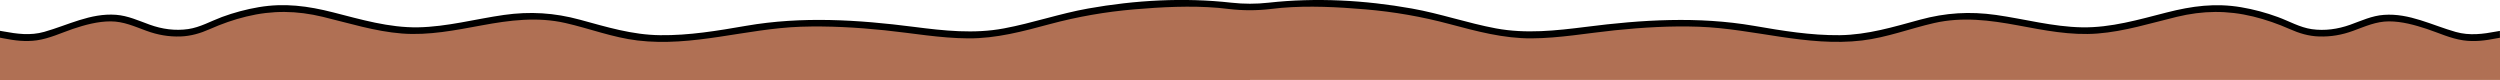 <?xml version="1.0" encoding="UTF-8"?>
<svg id="Calque_1" data-name="Calque 1" xmlns="http://www.w3.org/2000/svg" width="3310" height="105.9" version="1.1" viewBox="0 0 3310 105.9">
  <defs>
    <style>
      .cls-1 {
        fill: #000;
      }

      .cls-1, .cls-2 {
        stroke-width: 0px;
      }

      .cls-2 {
        fill: #b07054;
      }
    </style>
  </defs>
  <path class="cls-2" d="M1655,105.9H0v-60.6c9,1.6,18,3.9,26,4.4,13.8.8,26-.3,39-4.8,31.7-11.1,71.9-28.6,106.2-17.4,19.7,6.4,34.5,15.3,56.5,16.3,19.4.9,30.9-1,48.4-9,37.9-17.4,90.1-29.5,131.2-21.5,47.5,9.3,93.2,27.5,142.4,27.4,50.9,0,98.3-17,148.9-19.6,47.9-2.4,85.8,17.4,131.4,25.9,54.3,10.1,112.7-.4,166.4-9.7,69.3-12,146.2-6,215.7,3,36.1,4.7,72.9,8.9,109.1,3.3,25.5-4,48.8-11,73.6-17.6,64.8-17,125.8-21.3,192.1-21.3s27,1,40.2,2.6c18.6,2.2,37.3,2.2,55.9,0,13.1-1.6,26.5-2.6,40.2-2.6,66.3,0,127.3,4.3,192.2,21.4,24.8,6.6,48.1,13.6,73.6,17.6,36.3,5.6,73,1.4,109.1-3.3,69.6-9,146.4-15,215.7-3,53.7,9.3,112,19.7,166.4,9.7,45.6-8.5,83.5-28.3,131.4-25.9,50.6,2.6,97.9,19.4,148.9,19.6,49.1,0,94.8-18.2,142.4-27.4,41-8,93.3,4.1,131.1,21.4,17.5,8,29,9.9,48.4,9,22-1,36.9-9.9,56.5-16.3,34.3-11.2,74.5,6.3,106.2,17.4,12.9,4.5,25.2,5.6,39,4.8,8-.5,17-2.8,26-4.4v60.5h-1655.1Z"/>
  <path class="cls-1" d="M3305.2,50.8c-14.7,2.9-28.9,4.8-43.9,2.6-16.7-2.4-32.3-9.8-48.2-15.1-16.2-5.3-33-10-50.1-10s-31.7,6.8-47.4,12.5c-14.7,5.4-29.4,8-45.1,7.5-13.8-.4-26.3-4.2-38.9-9.8-15.6-6.9-31.7-12.5-48.3-16.6-34.5-8.4-66.8-7.9-101.2.4-34.7,8.4-69.1,19.3-104.9,22.1-35.6,2.8-70.7-4.3-105.5-10.8-37.3-6.9-73.4-11.6-110.9-3.1-32,7.3-62.6,19.2-95.4,23.1-73,8.7-143.7-15.7-216.2-18.2-37.1-1.3-74.2.9-111.1,4.7-36.7,3.8-73.4,10.5-110.4,10.7-37.3.2-72.5-9.4-108.3-18.9-36.5-9.8-73.8-16.3-111.5-19.5-36.7-3.1-74.5-5.1-111.3-2-4.7.4-9.3.9-14,1.5-18.5,2.2-37.2,2.2-55.7,0-4.7-.6-9.3-1.1-14-1.5-36.8-3.1-74.6-1.1-111.3,2-37.7,3.2-75,9.7-111.5,19.5-35.7,9.6-71,19.2-108.3,18.9-37-.2-73.7-6.9-110.4-10.7-36.9-3.8-74-5.9-111.1-4.7-72.5,2.5-143.2,27-216.2,18.2-32.7-3.9-63.4-15.8-95.4-23.1-37.4-8.5-73.6-3.8-110.9,3.1-34.8,6.4-69.9,13.5-105.5,10.8-35.8-2.8-70.1-13.7-104.9-22.1-34.4-8.3-66.7-8.8-101.2-.4-16.6,4-32.7,9.7-48.3,16.6-12.6,5.6-25.1,9.3-38.9,9.8-15.6.5-30.4-2.1-45.1-7.5-15.7-5.7-30.3-12.5-47.4-12.5s-33.9,4.6-50.1,10c-15.4,5.3-31,12.7-47.7,15.1-15,2.1-29.2.3-43.9-2.6C3.3,50.5,1.6,50.2,0,49.9v-9.1c1.3.2,2.7.5,4,.7,18.5,3.4,36,5.9,54.5.7,31.5-8.9,61.3-25.1,95.1-22.6,15.9,1.2,29.9,7.8,44.7,13.1,16.3,5.9,33.7,8.3,50.9,5.8,15.8-2.3,29.9-10.5,44.7-16,15.8-5.8,32.1-10.2,48.7-13,34.2-5.8,65.1-1.6,98.5,6.9,36.9,9.4,73.9,20.4,112.3,19.8,38.5-.7,75.9-11,113.8-16.4,34.7-4.9,66.8-2.9,100.6,6.3,35.3,9.6,69.2,20.1,106.2,20.5,38.3.5,76.2-5.9,113.8-12.4,73.9-12.8,148.3-8.1,222.3,1.4,39.7,5.1,79.5,9.5,119.2,2,37.5-7,73.7-19.6,111.3-26.3,62.2-11.1,127-14.8,190-7.7,16.2,1.8,32.5,1.8,48.7,0,63-7,127.8-3.4,190,7.7,37.6,6.7,73.8,19.3,111.3,26.3,39.7,7.4,79.5,3,119.2-2,74-9.5,148.4-14.1,222.3-1.4,37.6,6.5,75.5,12.8,113.8,12.4,37-.5,70.9-10.9,106.2-20.5,33.8-9.2,65.8-11.2,100.6-6.3,38,5.4,75.3,15.7,113.8,16.4,38.5.7,75.4-10.3,112.3-19.7,33.3-8.5,64.3-12.7,98.5-6.9,16.6,2.8,32.9,7.2,48.7,13,14.8,5.4,28.9,13.7,44.7,16,17.3,2.5,34.6,0,50.9-5.8,14.8-5.3,28.8-12,44.7-13.1,33.7-2.5,63.6,13.7,95.1,22.6,18.5,5.2,36,2.8,54.5-.7,1.3-.2,2.7-.5,4-.7v9.1c-1.6.2-3.2.5-4.7.8Z"/>
</svg>